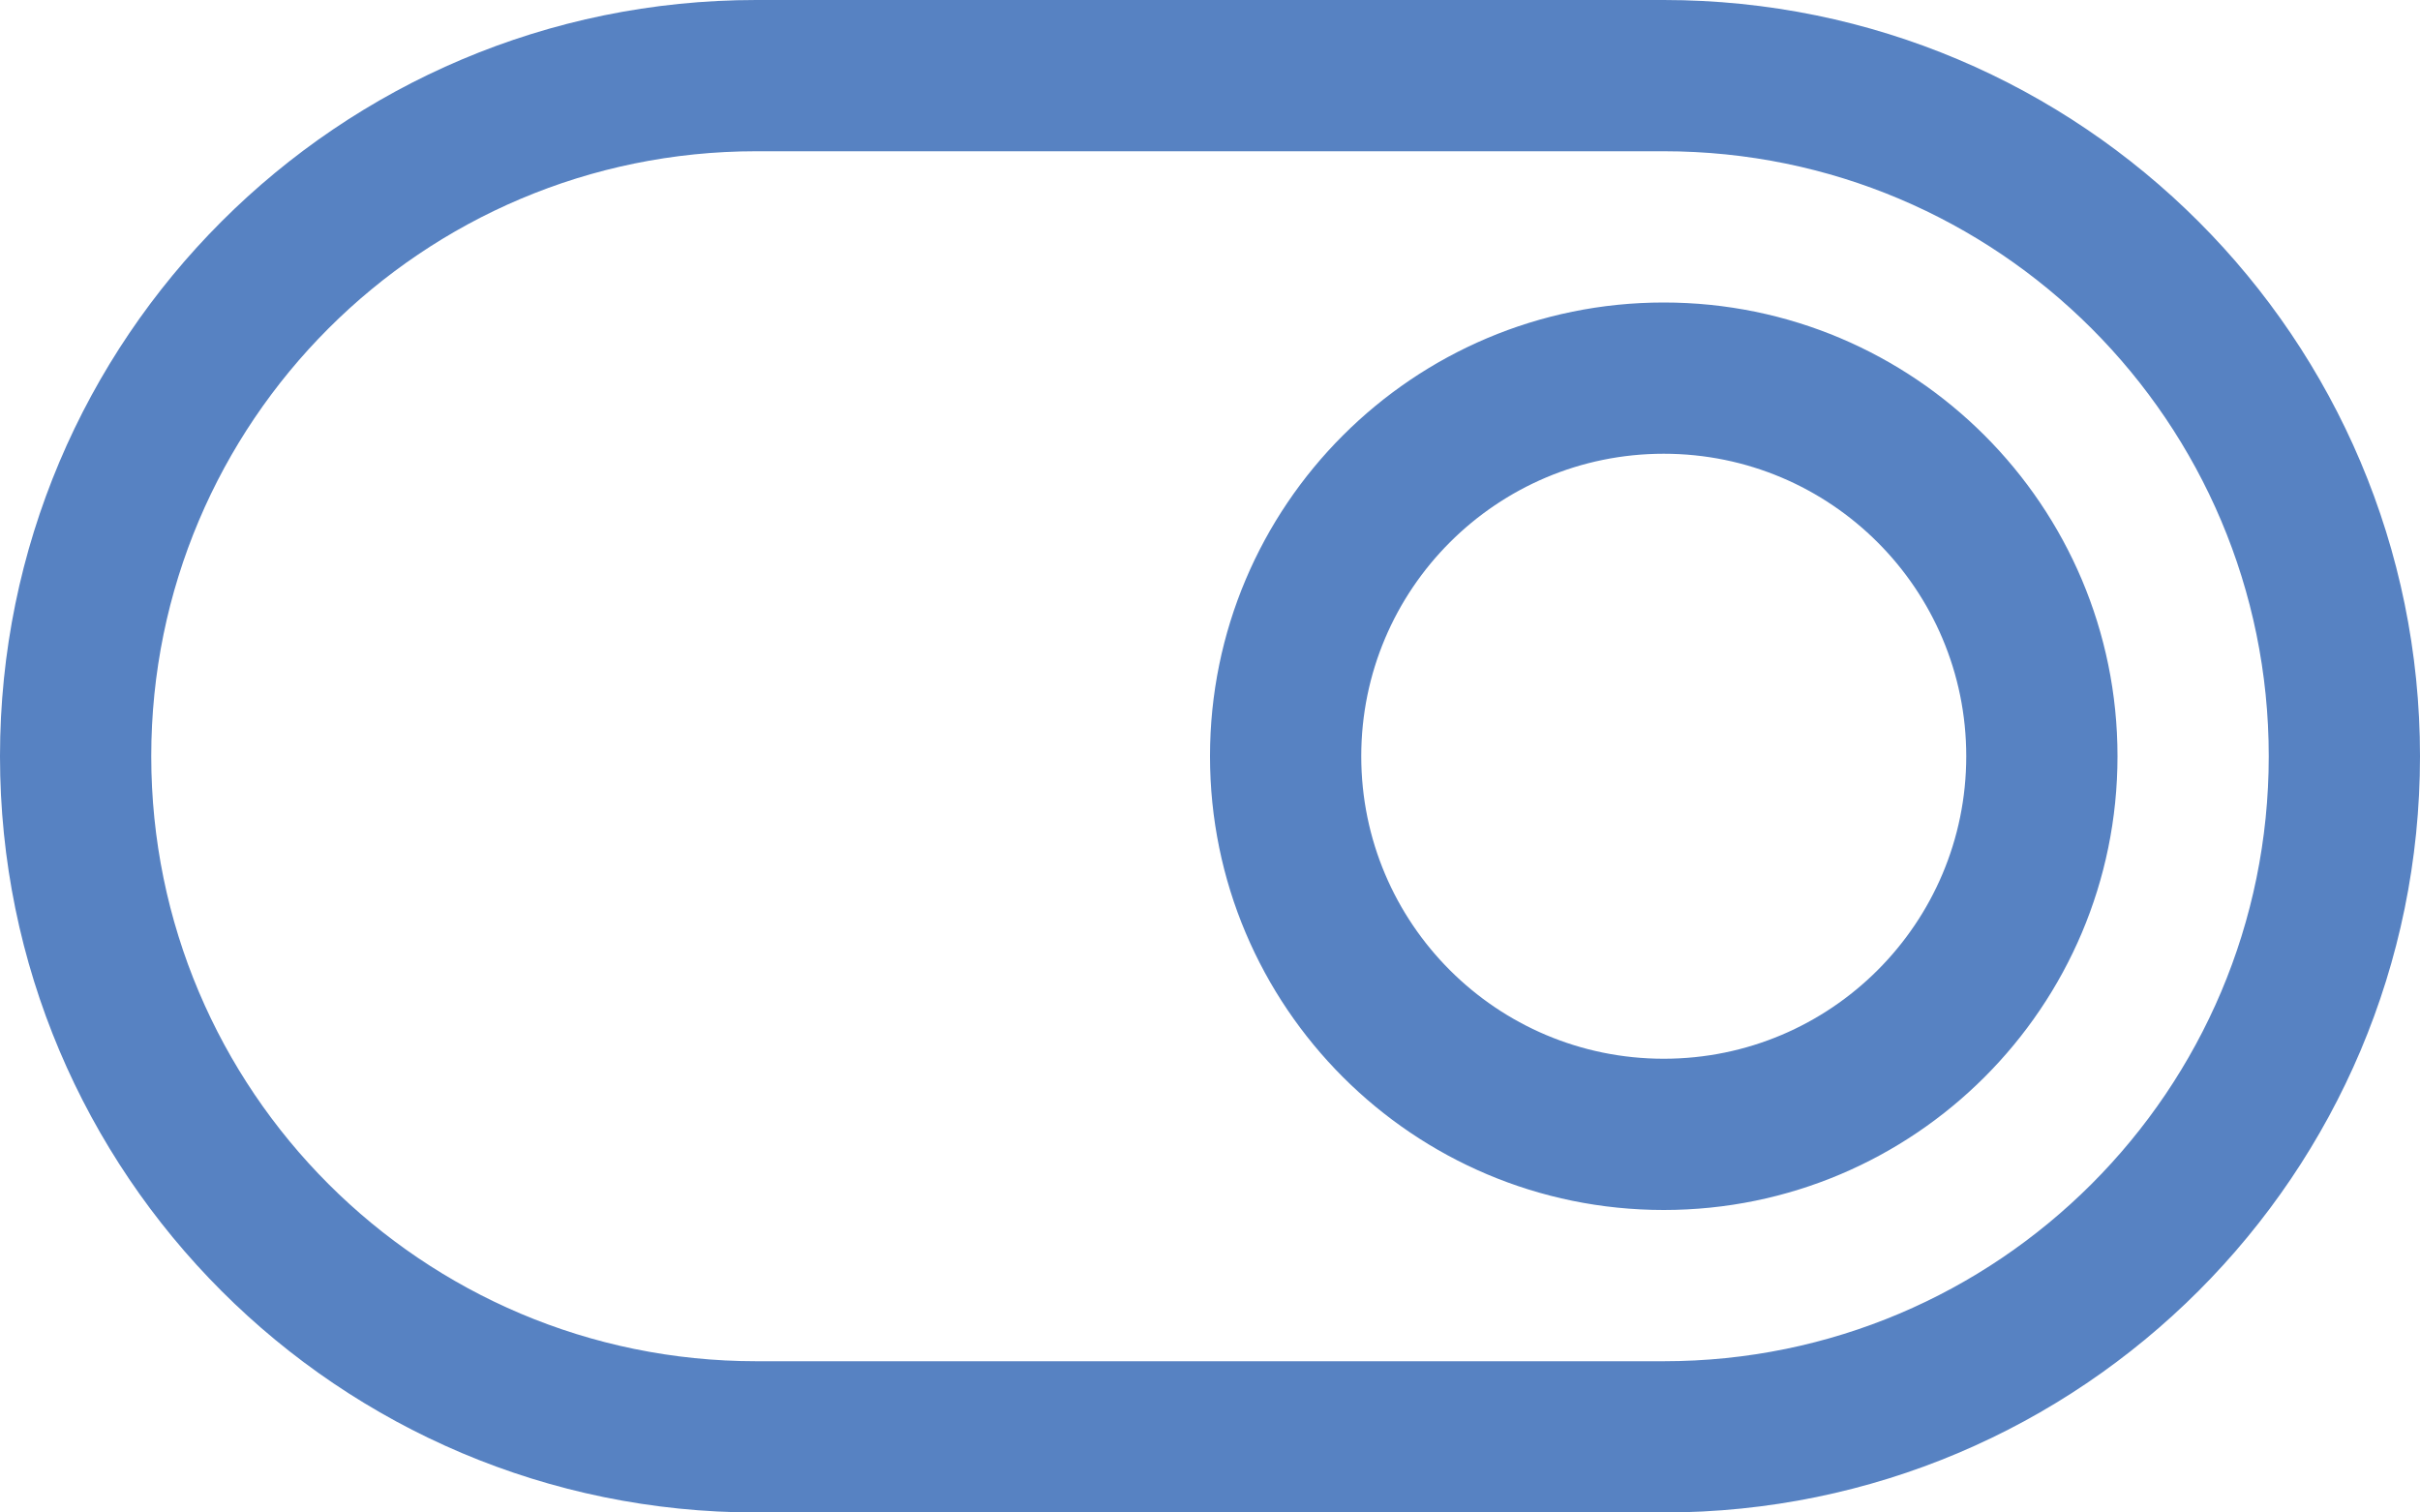 <svg width="32" height="20" viewBox="256 365 32 20" xmlns="http://www.w3.org/2000/svg" fill="#5782c2">
  <path d="M278,383 L266,383 C261.582,383 258,379.418 258,375 C258,370.582 261.582,367 266,367 L278,367 C282.418,367 286,370.582 286,375 C286,379.418 282.418,383 278,383 Z M278,365 L266,365 C260.477,365 256,369.478 256,375 C256,380.522 260.477,385 266,385 L278,385 C283.523,385 288,380.522 288,375 C288,369.478 283.523,365 278,365 Z M278,379 C275.791,379 274,377.209 274,375 C274,372.791 275.791,371 278,371 C280.209,371 282,372.791 282,375 C282,377.209 280.209,379 278,379 Z M278,369 C274.687,369 272,371.687 272,375 C272,378.313 274.687,381 278,381 C281.313,381 284,378.313 284,375 C284,371.687 281.313,369 278,369 Z"/>
</svg>
